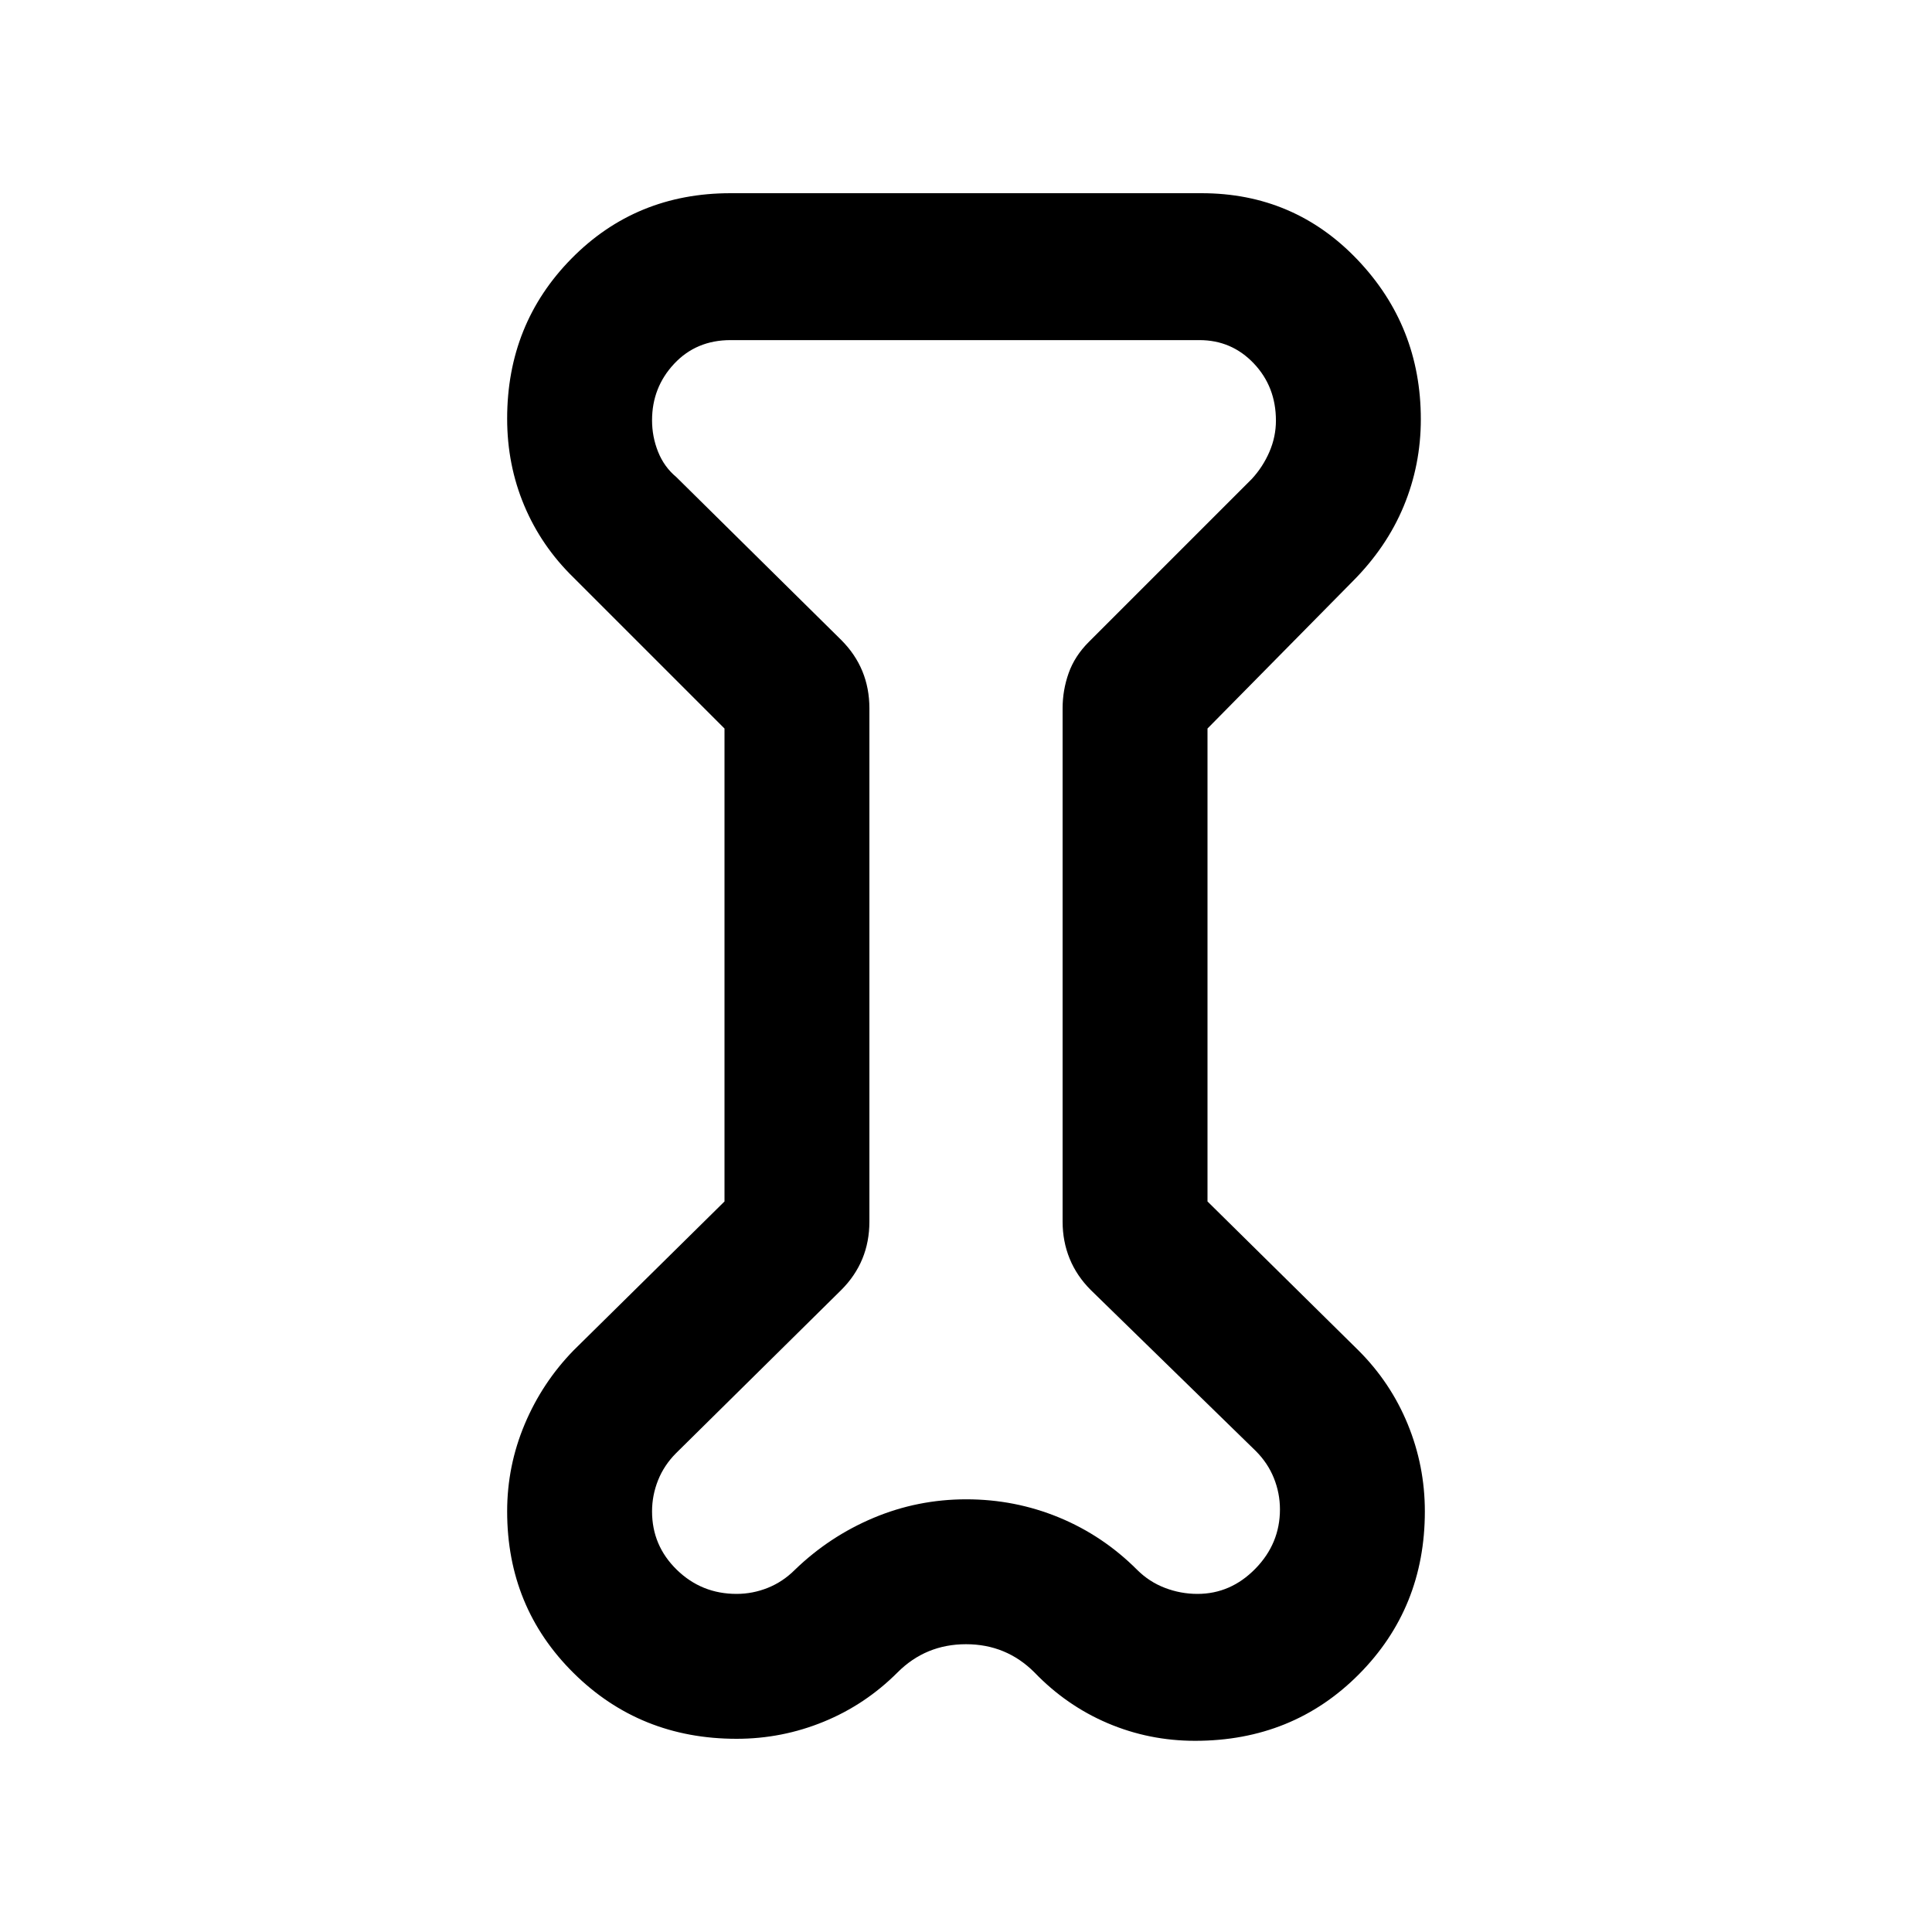 <svg xmlns="http://www.w3.org/2000/svg" height="20" viewBox="0 -960 960 960" width="20"><path d="m360-598-75-75q-16.03-15.61-24.51-35.8Q252-729 252-752q0-47.06 31.98-79.53Q315.97-864 363-864h234q46.04 0 77.52 33.04Q706-797.92 706-751.66q0 22.66-8.5 43.16Q689-688 672-671l-72 73v235l75 74q16.03 16 24.51 36.71Q708-231.59 708-209q0 48-32.82 81-32.83 33-81.35 33-22.83 0-43.39-8.74Q529.89-112.49 514-129q-7-7-15.5-10.5T480-143q-10 0-18.5 3.5T446-129q-16 16.03-36.71 24.51Q388.59-96 366-96q-48 0-81-32.69-33-32.68-33-80.31 0-22.59 8.71-43.29Q269.42-273 285-289l75-74v-235Zm72-10v255q0 10-3.5 18.5T418-319l-82 81q-6 6-9 13.5t-3 15.5q0 17 12.29 29 12.3 12 29.71 12 8 0 15.5-3t13.5-9q17.16-16.58 39.08-25.79Q456-215 480.16-215q24.16 0 46 9T565-180q6 6 13.83 9 7.82 3 16.17 3 16.53 0 28.76-12.5Q636-193 636-210q0-8-3-15.5t-9-13.5l-82-80q-7-7-10.5-15.59T528-353v-255q0-9.04 3-17.52T541-641l81-81q5.54-6 8.77-13.5Q634-743 634-751q0-16.84-11-28.42Q612-791 596-791H363q-17 0-28 11.74-11 11.75-11 28.09 0 8.17 3 15.67t9 12.5l82 81q7 7 10.5 15.5T432-608Zm48 129Z"/></svg>